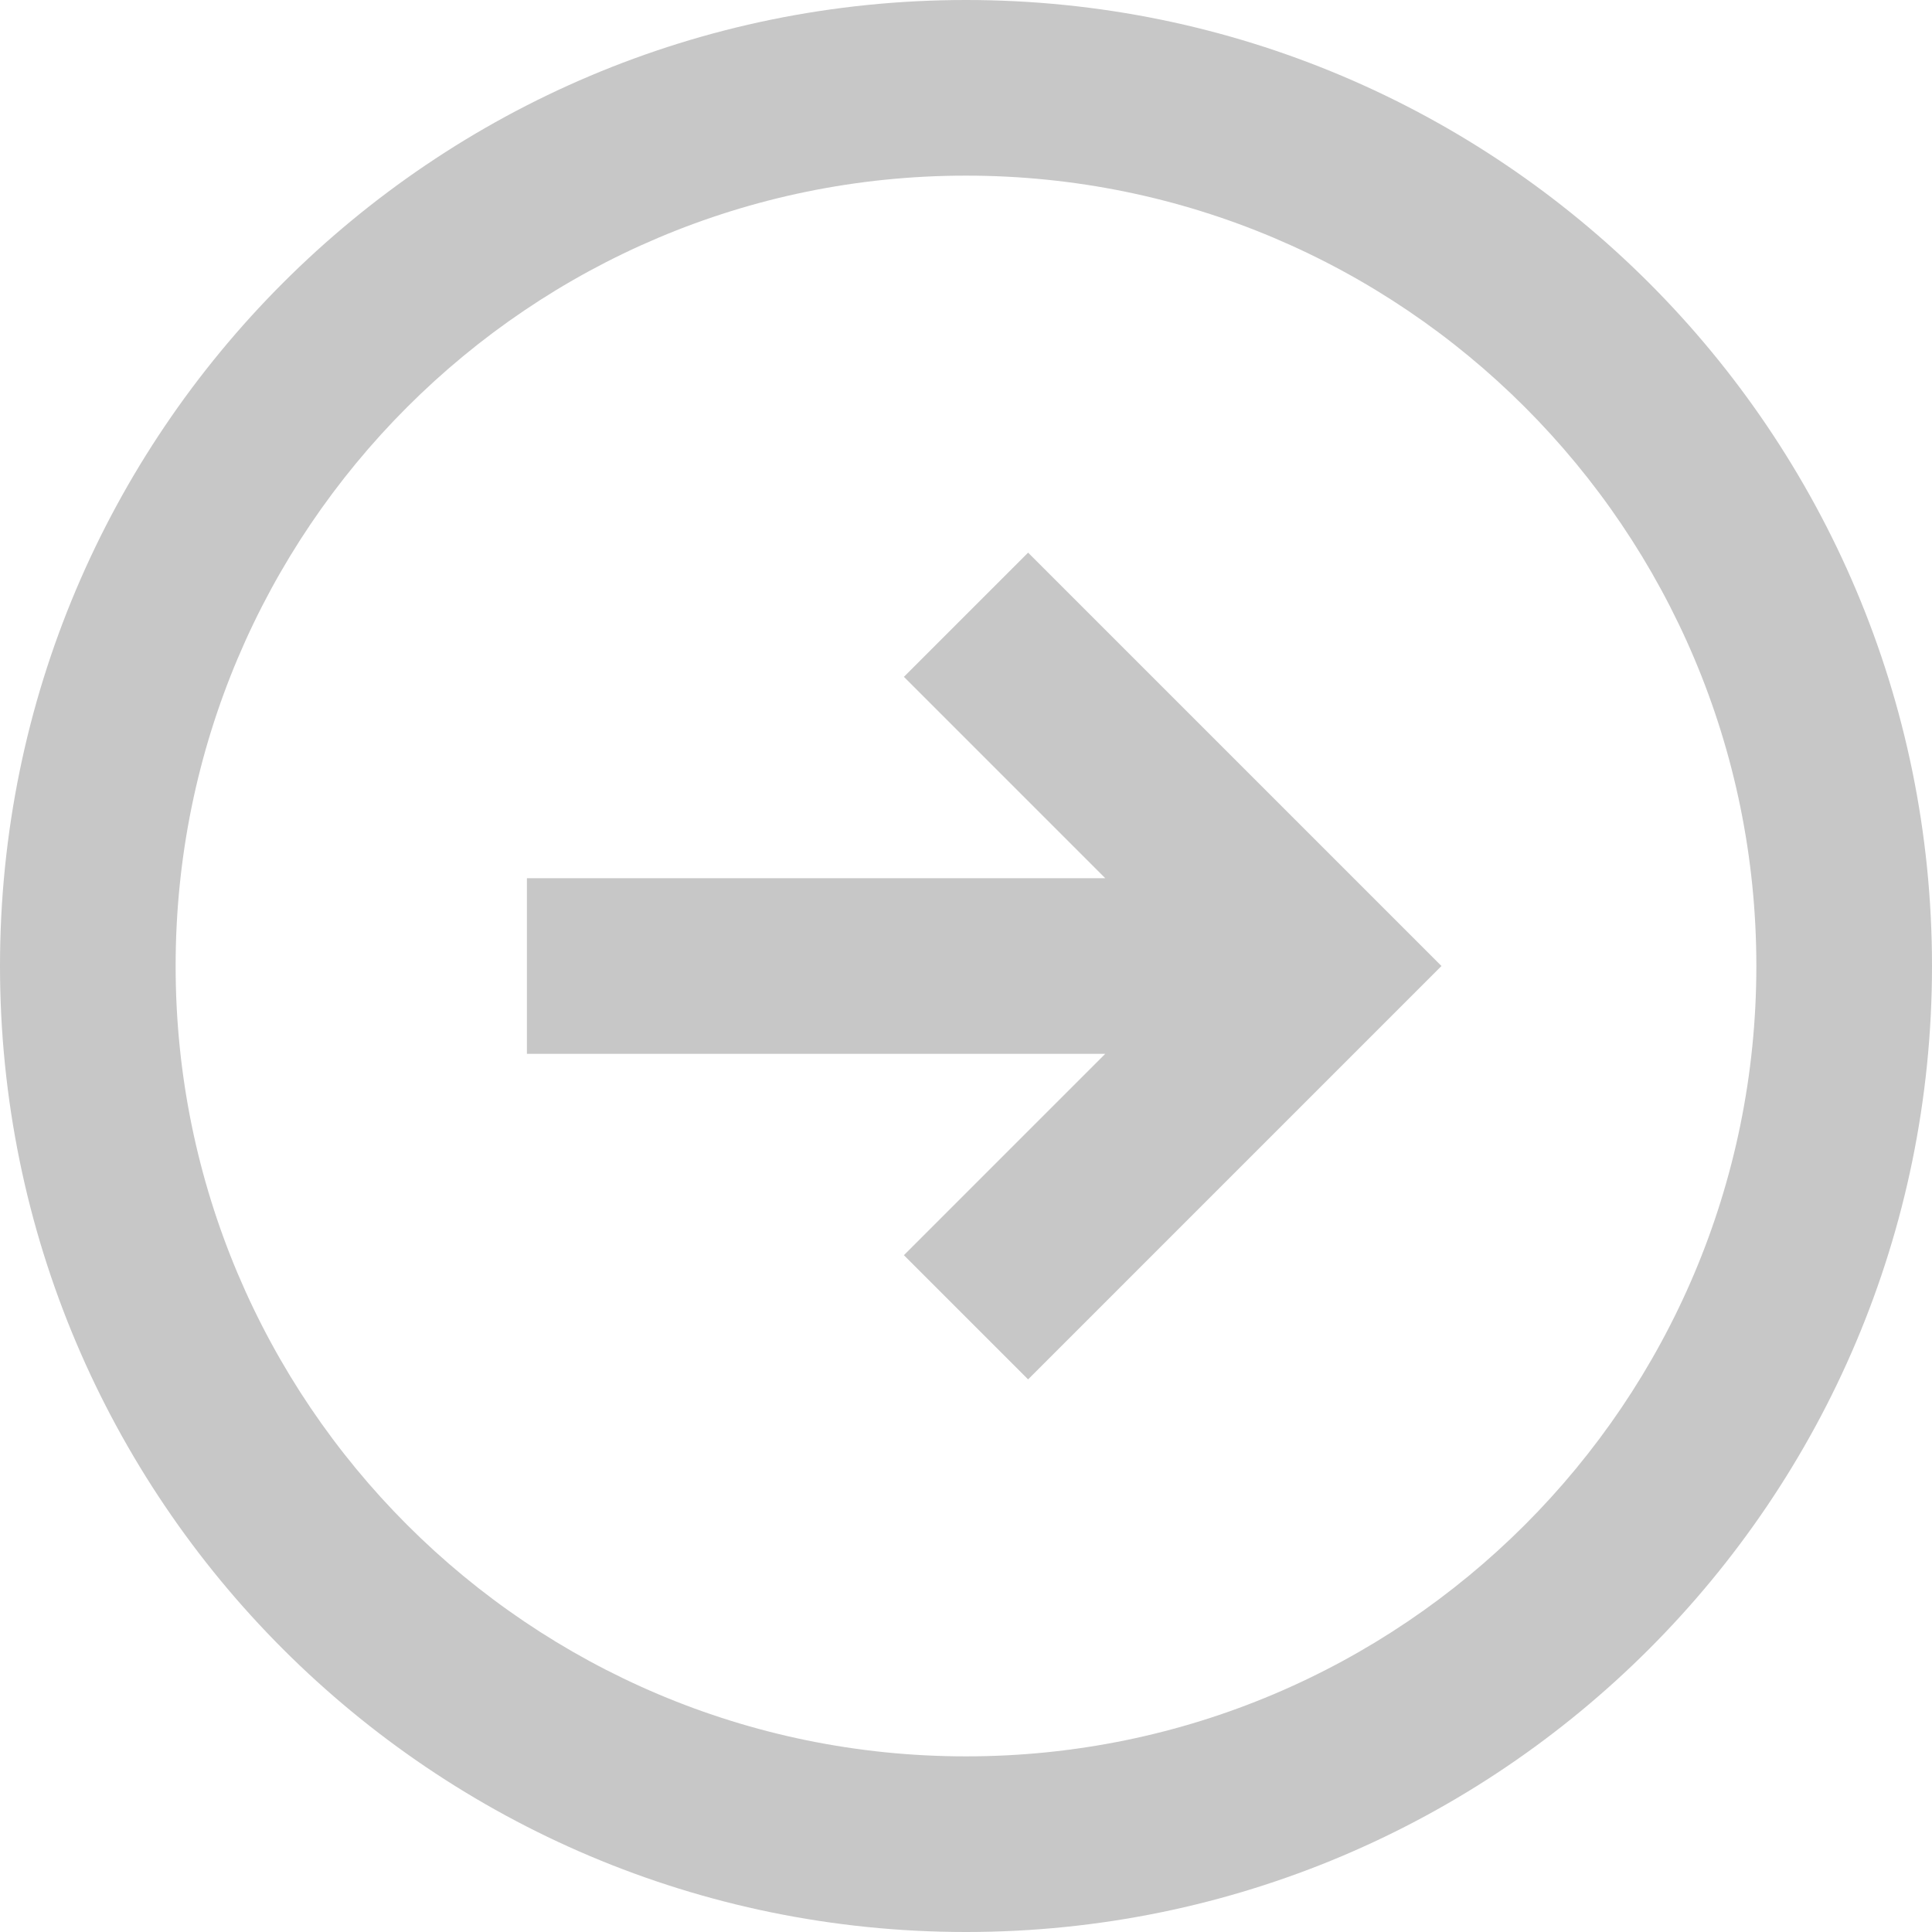 <svg width="520" height="520" viewBox="0 0 520 520" fill="none" xmlns="http://www.w3.org/2000/svg">
<path fill-rule="evenodd" clip-rule="evenodd" d="M260 520C116.406 520 0 403.594 0 260C0 116.406 116.406 0 260 0C403.594 0 520 116.406 520 260C520 403.594 403.594 520 260 520ZM259.998 472.727C377.484 472.727 472.725 377.486 472.725 260C472.725 142.514 377.484 47.273 259.998 47.273C142.512 47.273 47.271 142.514 47.271 260C47.271 377.486 142.512 472.727 259.998 472.727ZM141.819 283.638H297.483L243.288 337.834L276.715 371.261L387.974 260.002L276.715 148.743L243.288 182.17L297.483 236.366H141.819V283.638Z" fill="#C7C7C7"/>
</svg>

